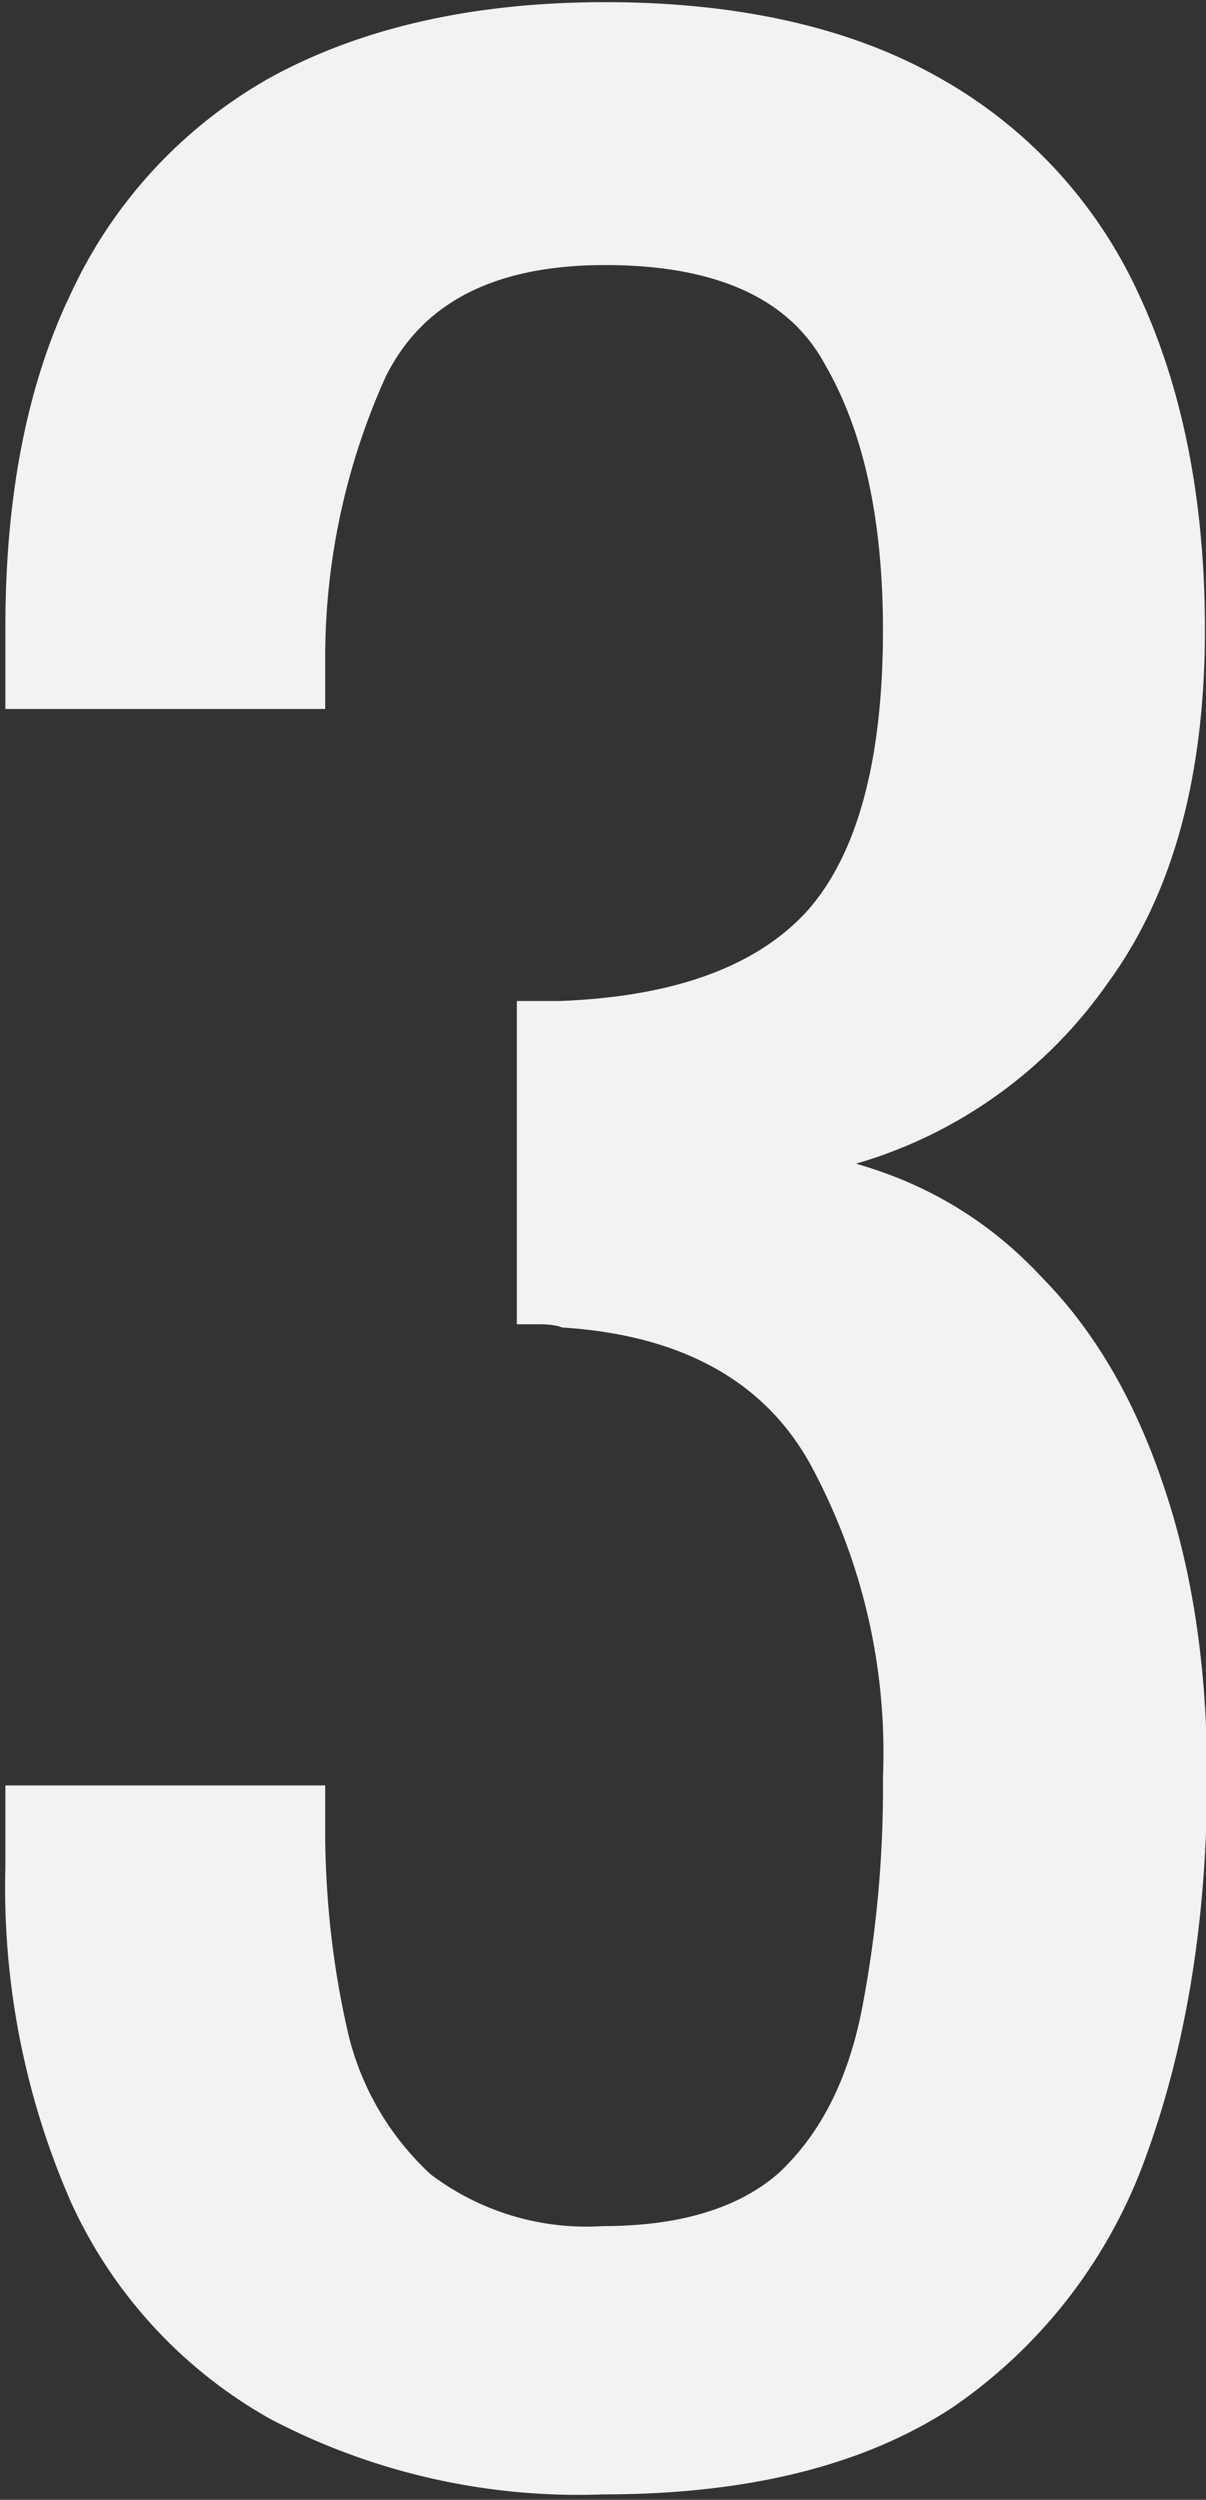 <svg width="112" height="232" fill="none" xmlns="http://www.w3.org/2000/svg"><rect width="100%" height="100%" fill="#333333" stroke="none"/><path d="M56 231.5a61.6 61.6 0 01-30.9-7 44 44 0 01-18.5-20.1 72.7 72.7 0 01-6.1-31.1v-7.6h29.7v5.1c.1 6.7.9 12.7 2.2 18.2a26 26 0 007.6 12.8 24 24 0 0016 4.8c7.2 0 12.7-1.7 16.4-5 3.8-3.6 6.3-8.5 7.6-14.9a109 109 0 002-21.8 56 56 0 00-6.8-29.1c-4.3-7.7-12-11.9-23-12.6-.5-.2-1.2-.3-2.2-.3h-2v-30h4c10.6-.4 18.3-3.2 23-8.4 4.6-5.2 7-13.9 7-26 0-10.3-1.8-18.5-5.4-24.7-3.3-6.1-10.1-9.2-20.4-9.2-10.3 0-17 3.5-20.4 10.4a63.4 63.4 0 00-5.6 26v4.8H.5v-7.6c0-12.1 2-22.5 6.1-31a44.3 44.3 0 0118.5-20c8.4-4.6 18.8-7 31.1-7 12.5 0 22.9 2.4 31 7a44 44 0 0118.6 20.2c4 8.6 6.1 19 6.1 31 0 13.7-3 24.6-9 32.8A43.2 43.2 0 0179.5 108c7 2 12.7 5.6 17.4 10.7 4.9 5 8.6 11.5 11.2 19.3 2.6 7.7 4 16.6 4 26.9 0 13.4-2 25.2-5.7 35.3a47.7 47.7 0 01-17.9 23.2c-8.2 5.4-19 8.1-32.5 8.1z" fill="#F2F2F2"/></svg>